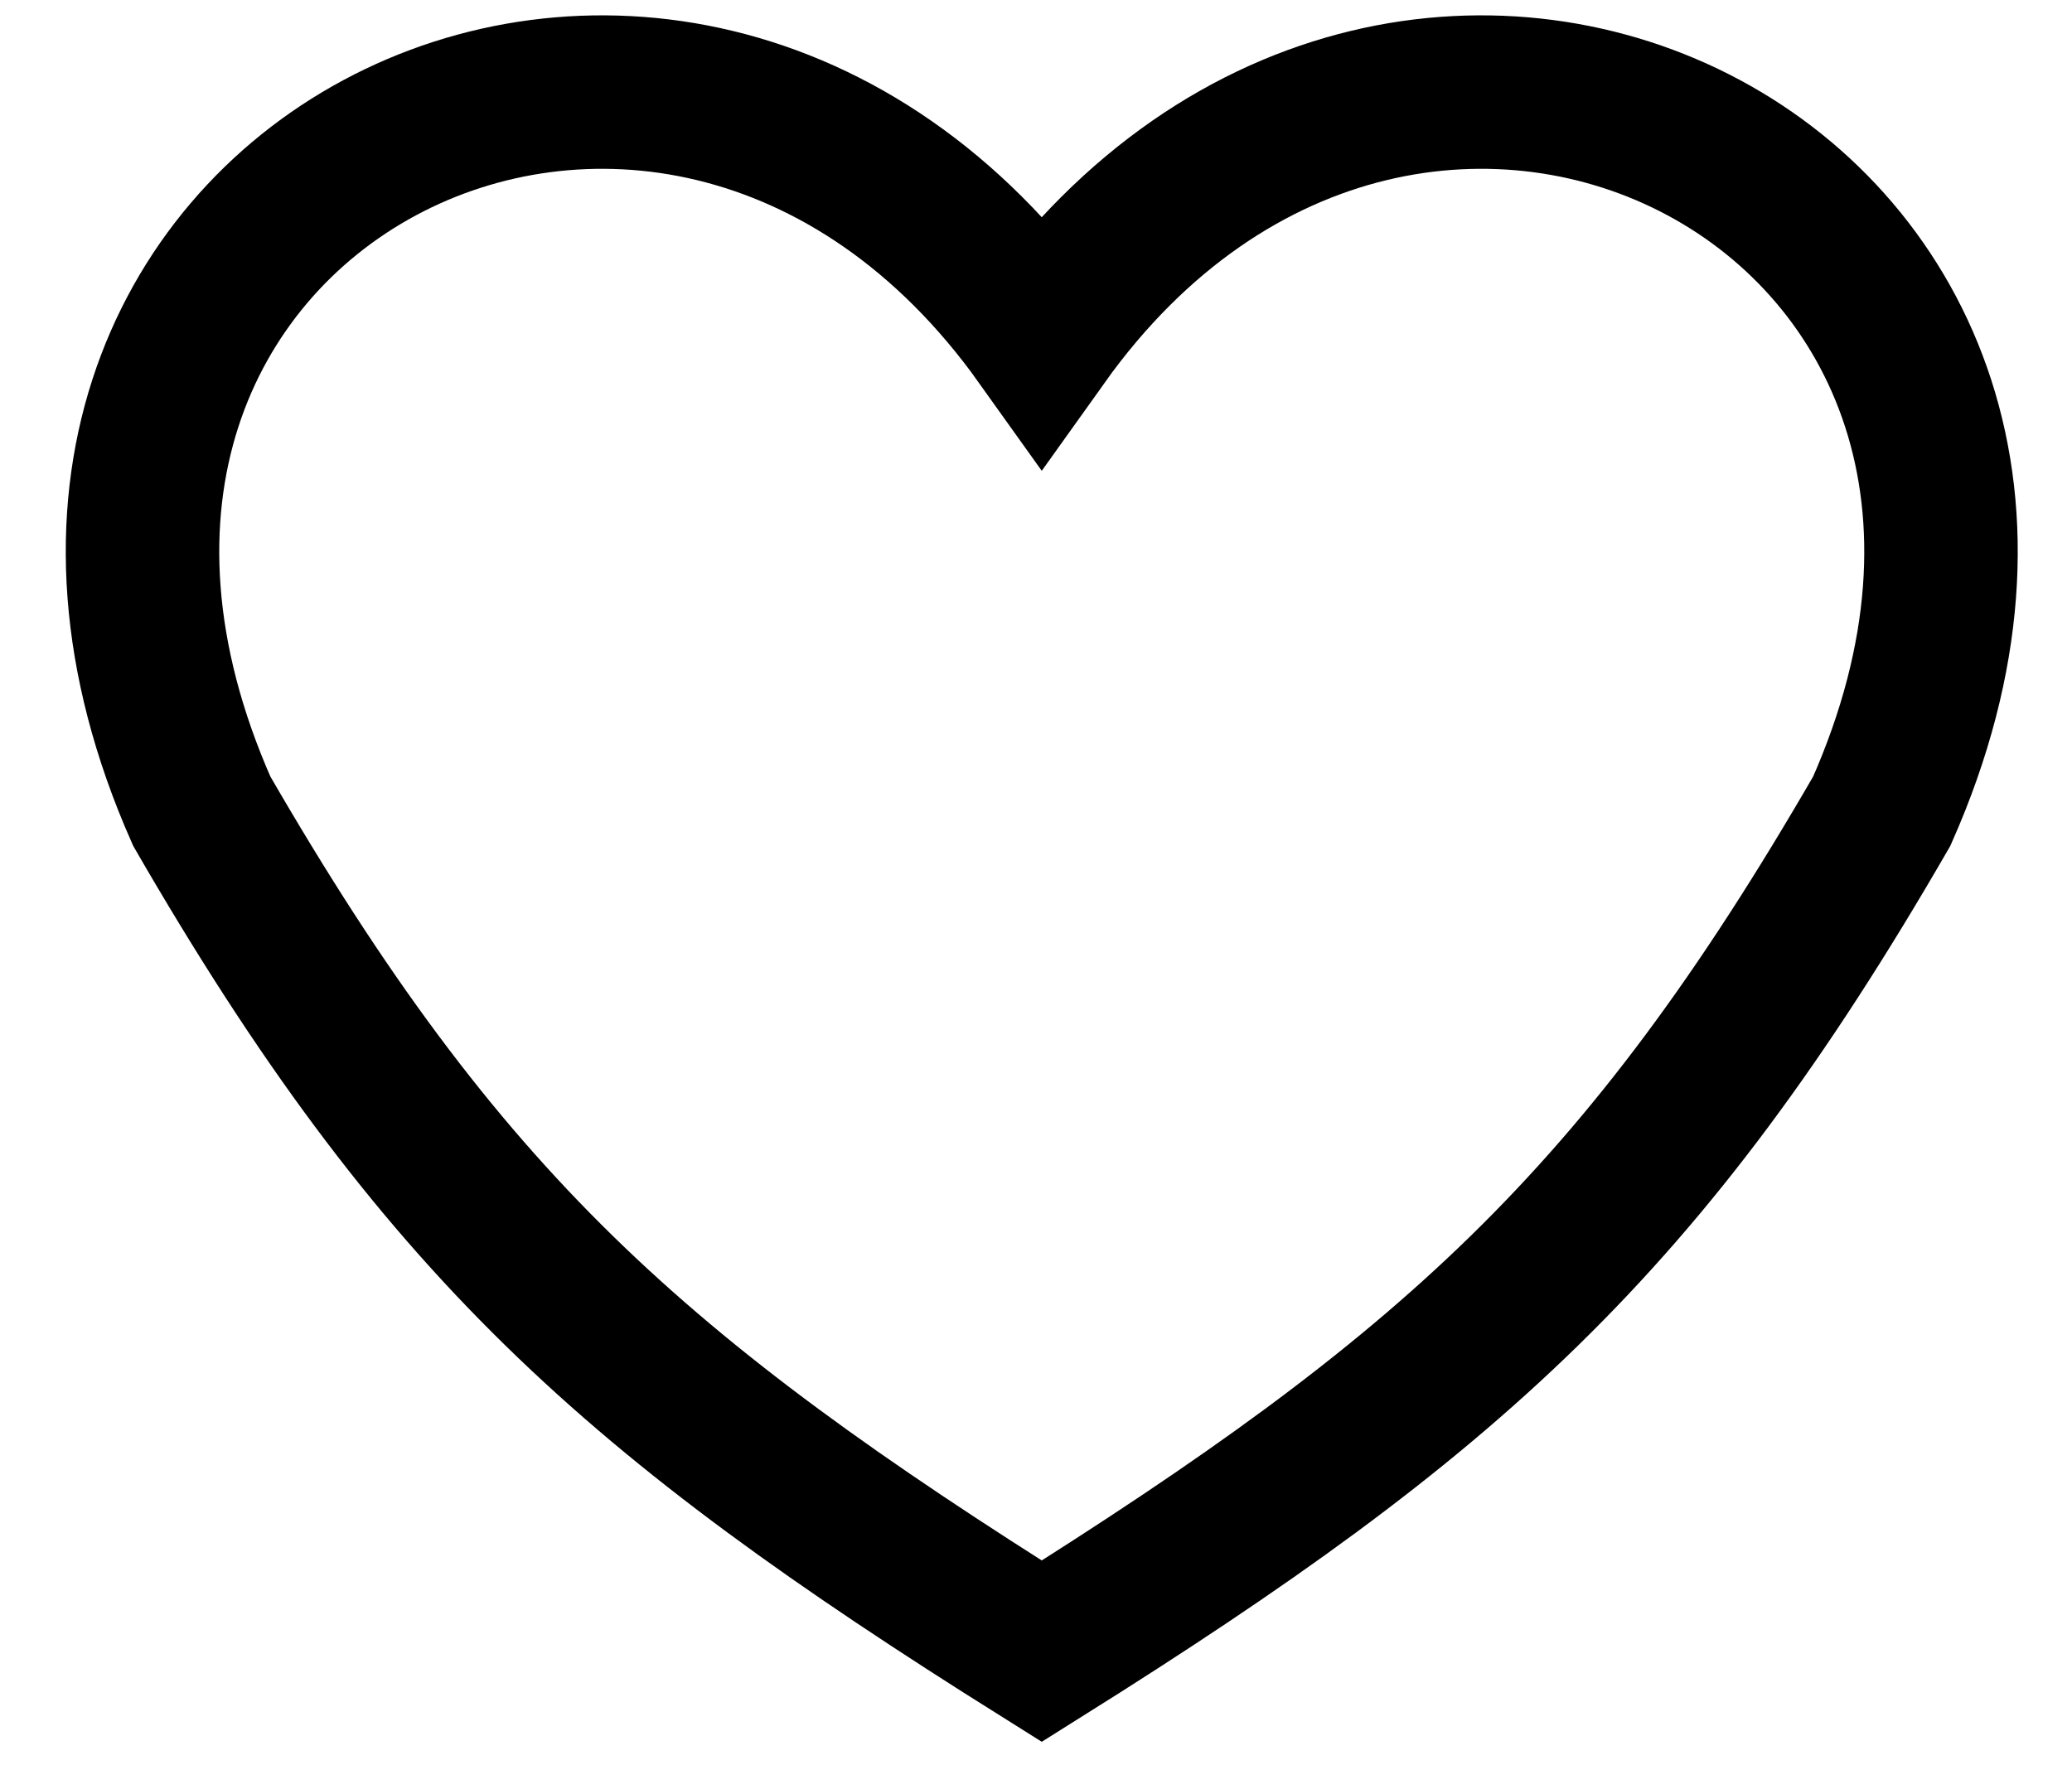 <svg width="27" height="23" viewBox="0 0 27 23" fill="none" xmlns="http://www.w3.org/2000/svg">
<path d="M2.629 10.572C-0.935 2.526 8.725 -2.386 13.575 4.414C18.425 -2.386 28.085 2.526 24.521 10.572C21.411 15.957 18.862 18.204 13.575 21.521C8.287 18.204 5.739 15.957 2.629 10.572Z" stroke="black" stroke-width="2"/>
</svg>
